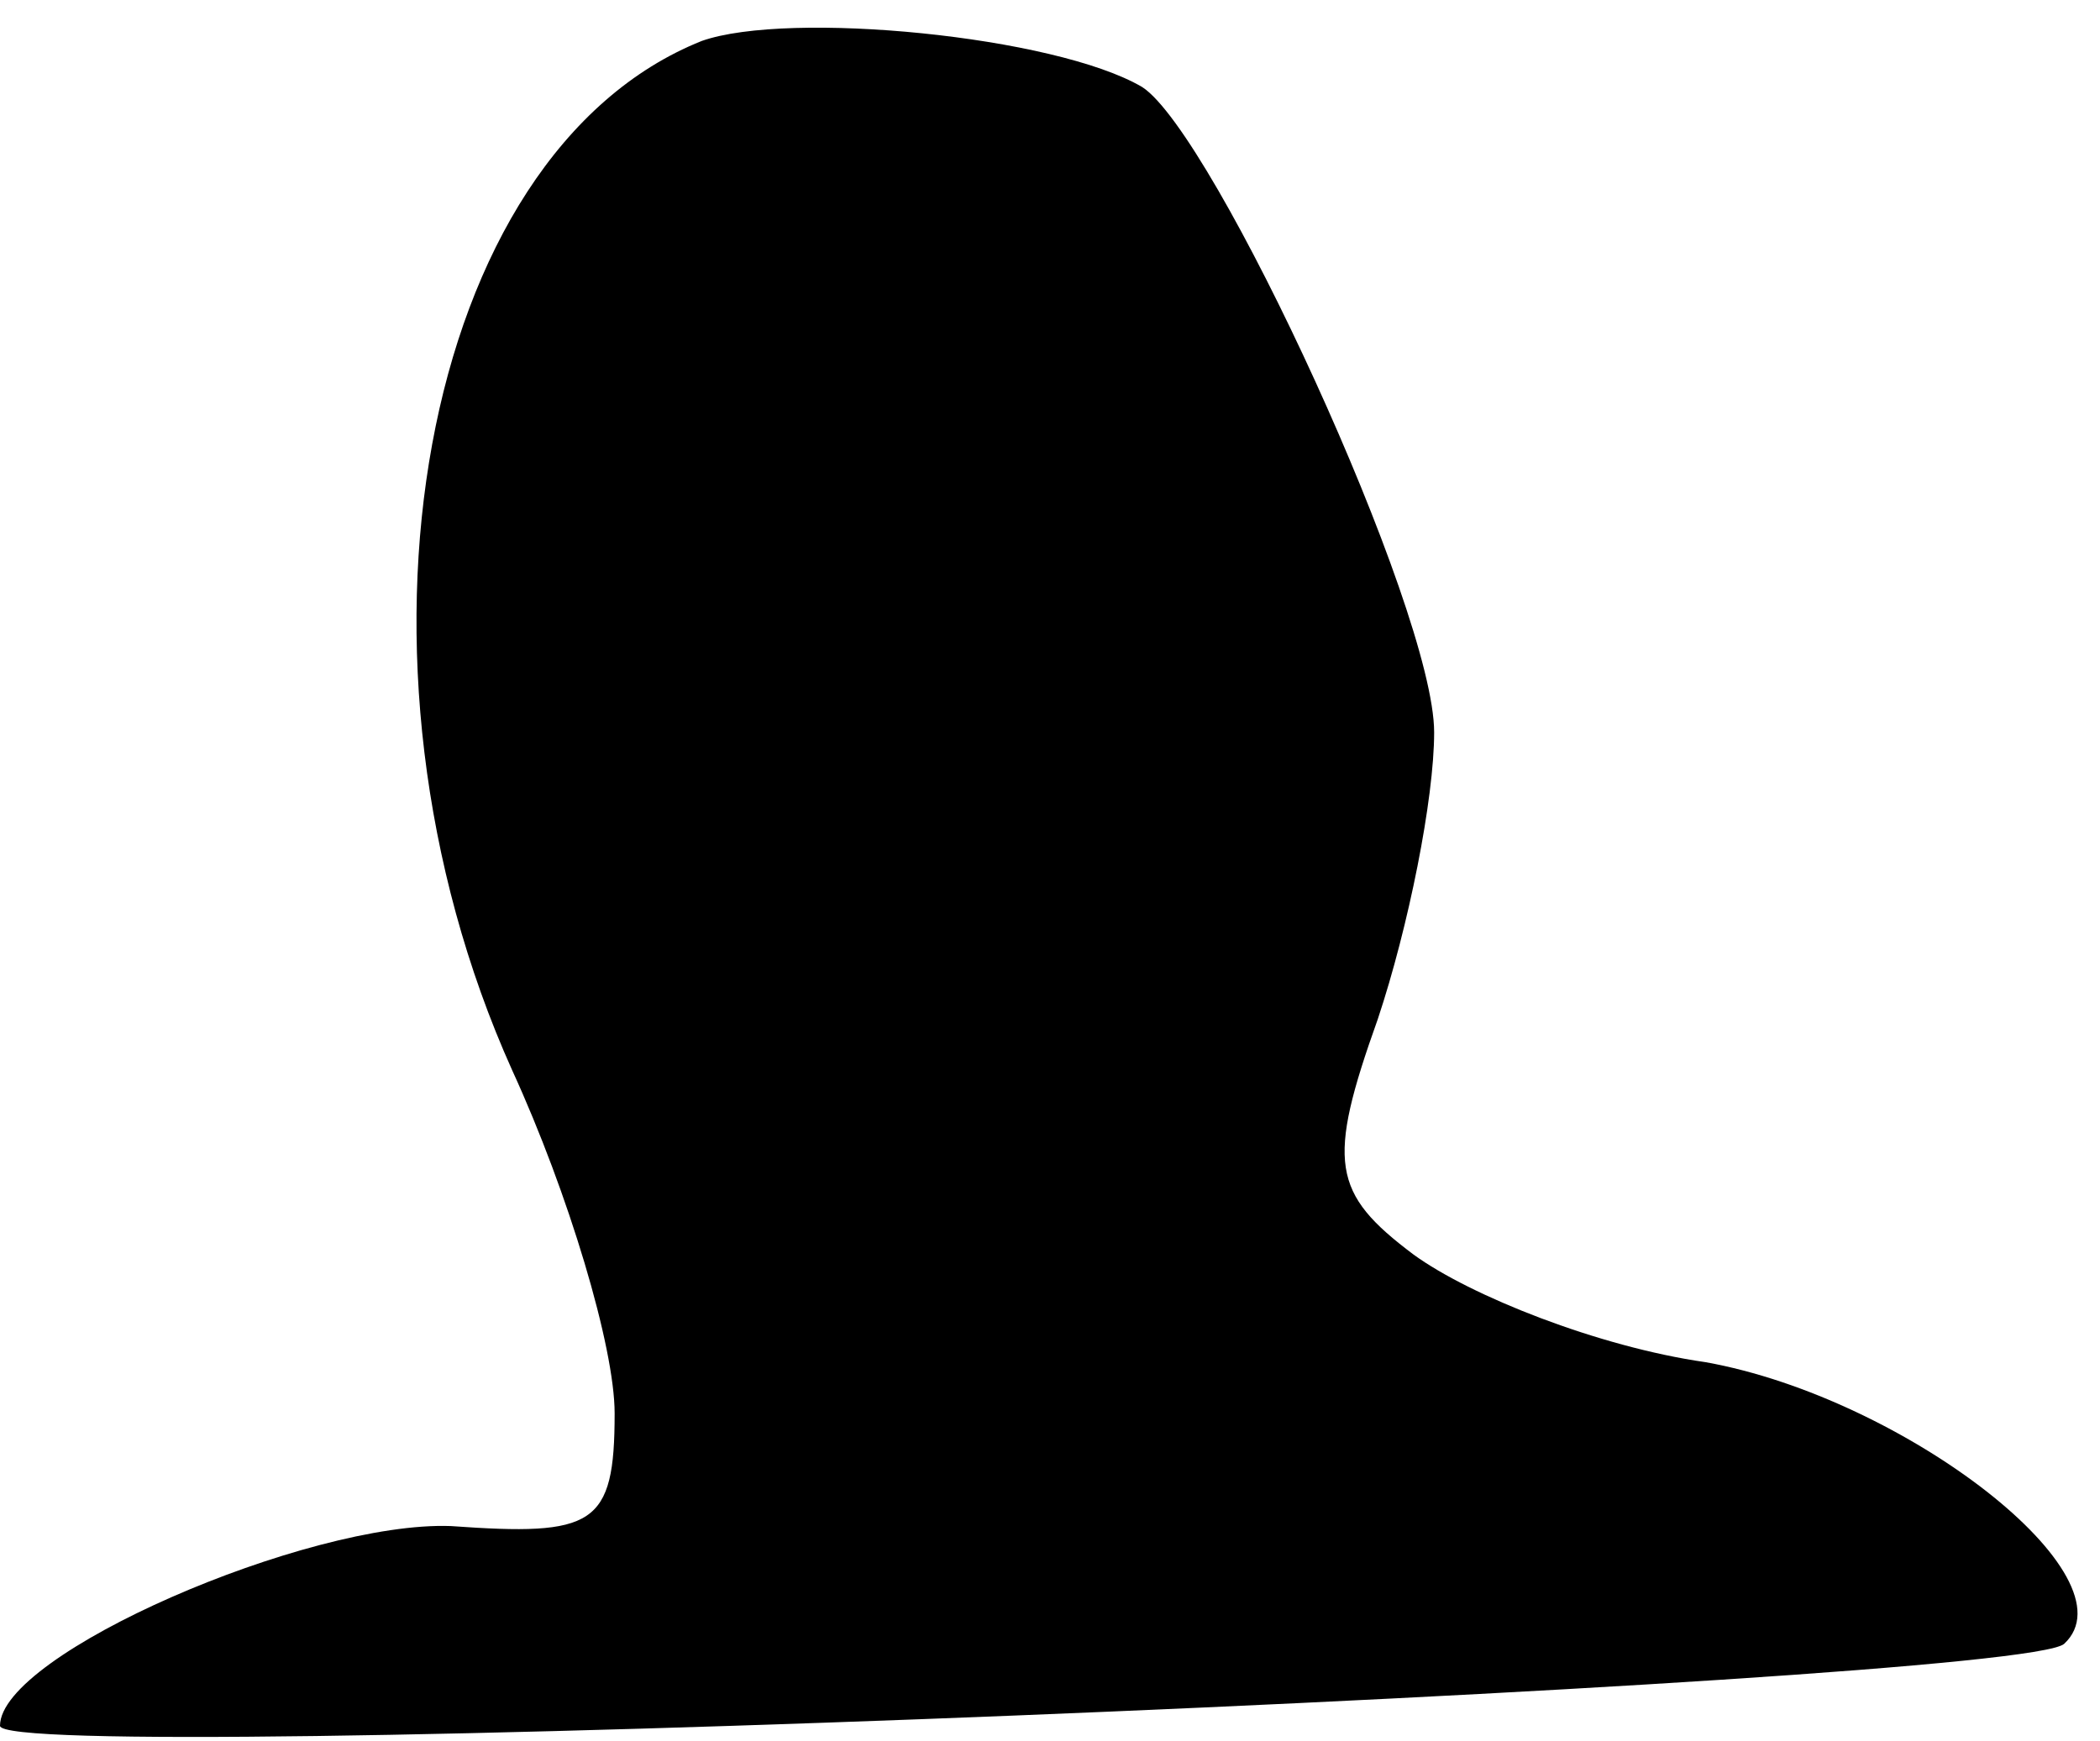 <?xml version="1.0" standalone="no"?>
<!DOCTYPE svg PUBLIC "-//W3C//DTD SVG 20010904//EN"
 "http://www.w3.org/TR/2001/REC-SVG-20010904/DTD/svg10.dtd">
<svg version="1.0" xmlns="http://www.w3.org/2000/svg"
 width="41pt" height="34pt" viewBox="0 0 41 34"
 preserveAspectRatio="xMidYMid meet">
<g transform="translate(0,34) scale(0.1,-0.1)"
fill="#000000" stroke="none">
<path fill="#000000" stroke="none" d="M137 332 c-55 -22 -73 -121 -37 -201
11 -24 20 -54 20 -67 0 -22 -4 -24 -32 -22 -28 1 -88 -25 -88 -39 0 -8 394 8
403 16 14 13 -31 48 -70 55 -21 3 -46 13 -57 21 -16 12 -17 18 -7 46 6 18 11
43 11 56 0 24 -43 117 -57 126 -17 10 -69 15 -86 9z"/>
</g>
</svg>
